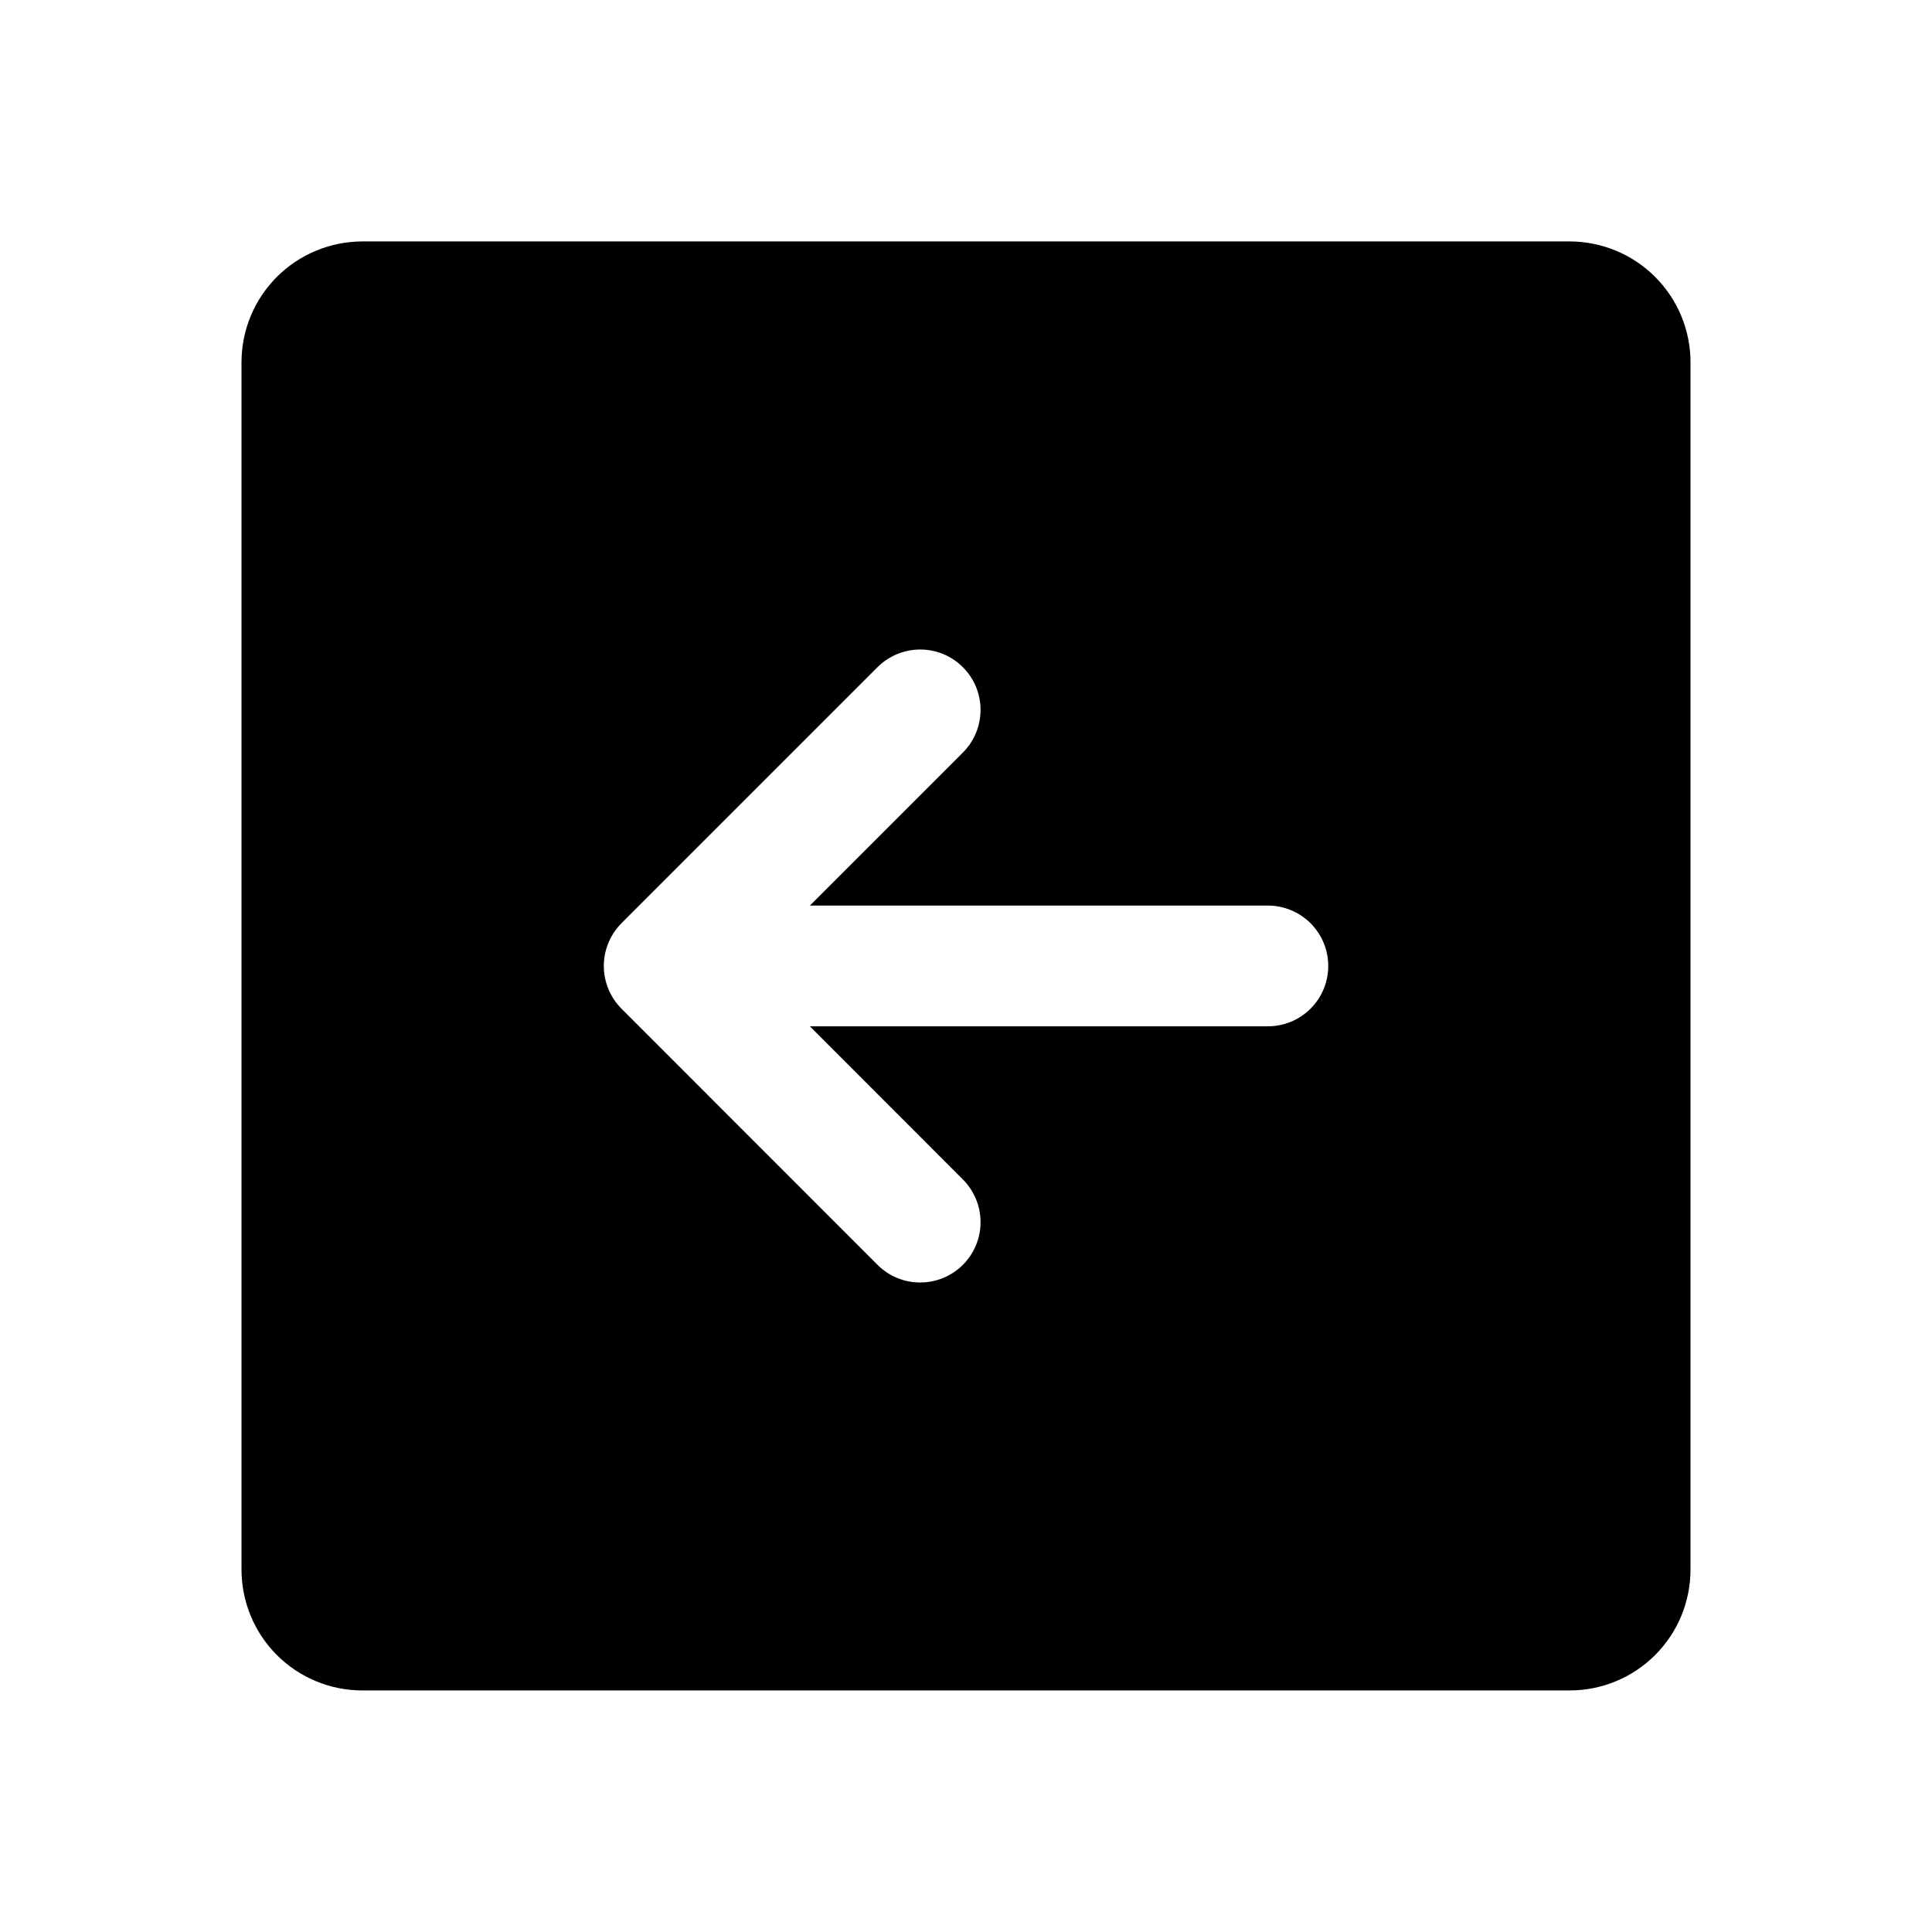 <svg   viewBox="0 0 32 32" fill="none" xmlns="http://www.w3.org/2000/svg">
<path d="M28 25.999V5.999C28 5.469 27.789 4.961 27.414 4.586C27.039 4.211 26.53 4 26 3.999H6C5.47 4 4.961 4.211 4.586 4.586C4.211 4.961 4.001 5.469 4 5.999V25.999C4.001 26.529 4.211 27.038 4.586 27.413C4.961 27.788 5.47 27.999 6 27.999H26C26.53 27.999 27.039 27.788 27.414 27.413C27.789 27.038 28 26.529 28 25.999V25.999ZM14.535 20.95L10.294 16.707C10.107 16.52 10.001 16.265 10.001 15.999C10.001 15.734 10.107 15.479 10.294 15.291L14.535 11.05C14.723 10.863 14.977 10.758 15.242 10.758C15.507 10.758 15.761 10.863 15.948 11.051C16.136 11.238 16.241 11.492 16.241 11.757C16.241 12.022 16.136 12.277 15.949 12.464L13.414 14.999H21C21.265 14.999 21.52 15.105 21.707 15.292C21.895 15.48 22 15.734 22 15.999C22 16.265 21.895 16.519 21.707 16.706C21.52 16.894 21.265 16.999 21 16.999H13.414L15.949 19.536C16.136 19.724 16.241 19.978 16.241 20.243C16.241 20.508 16.136 20.762 15.948 20.95C15.761 21.137 15.507 21.242 15.242 21.242C14.977 21.243 14.723 21.138 14.535 20.95V20.95Z" fill="black"/>
</svg>
